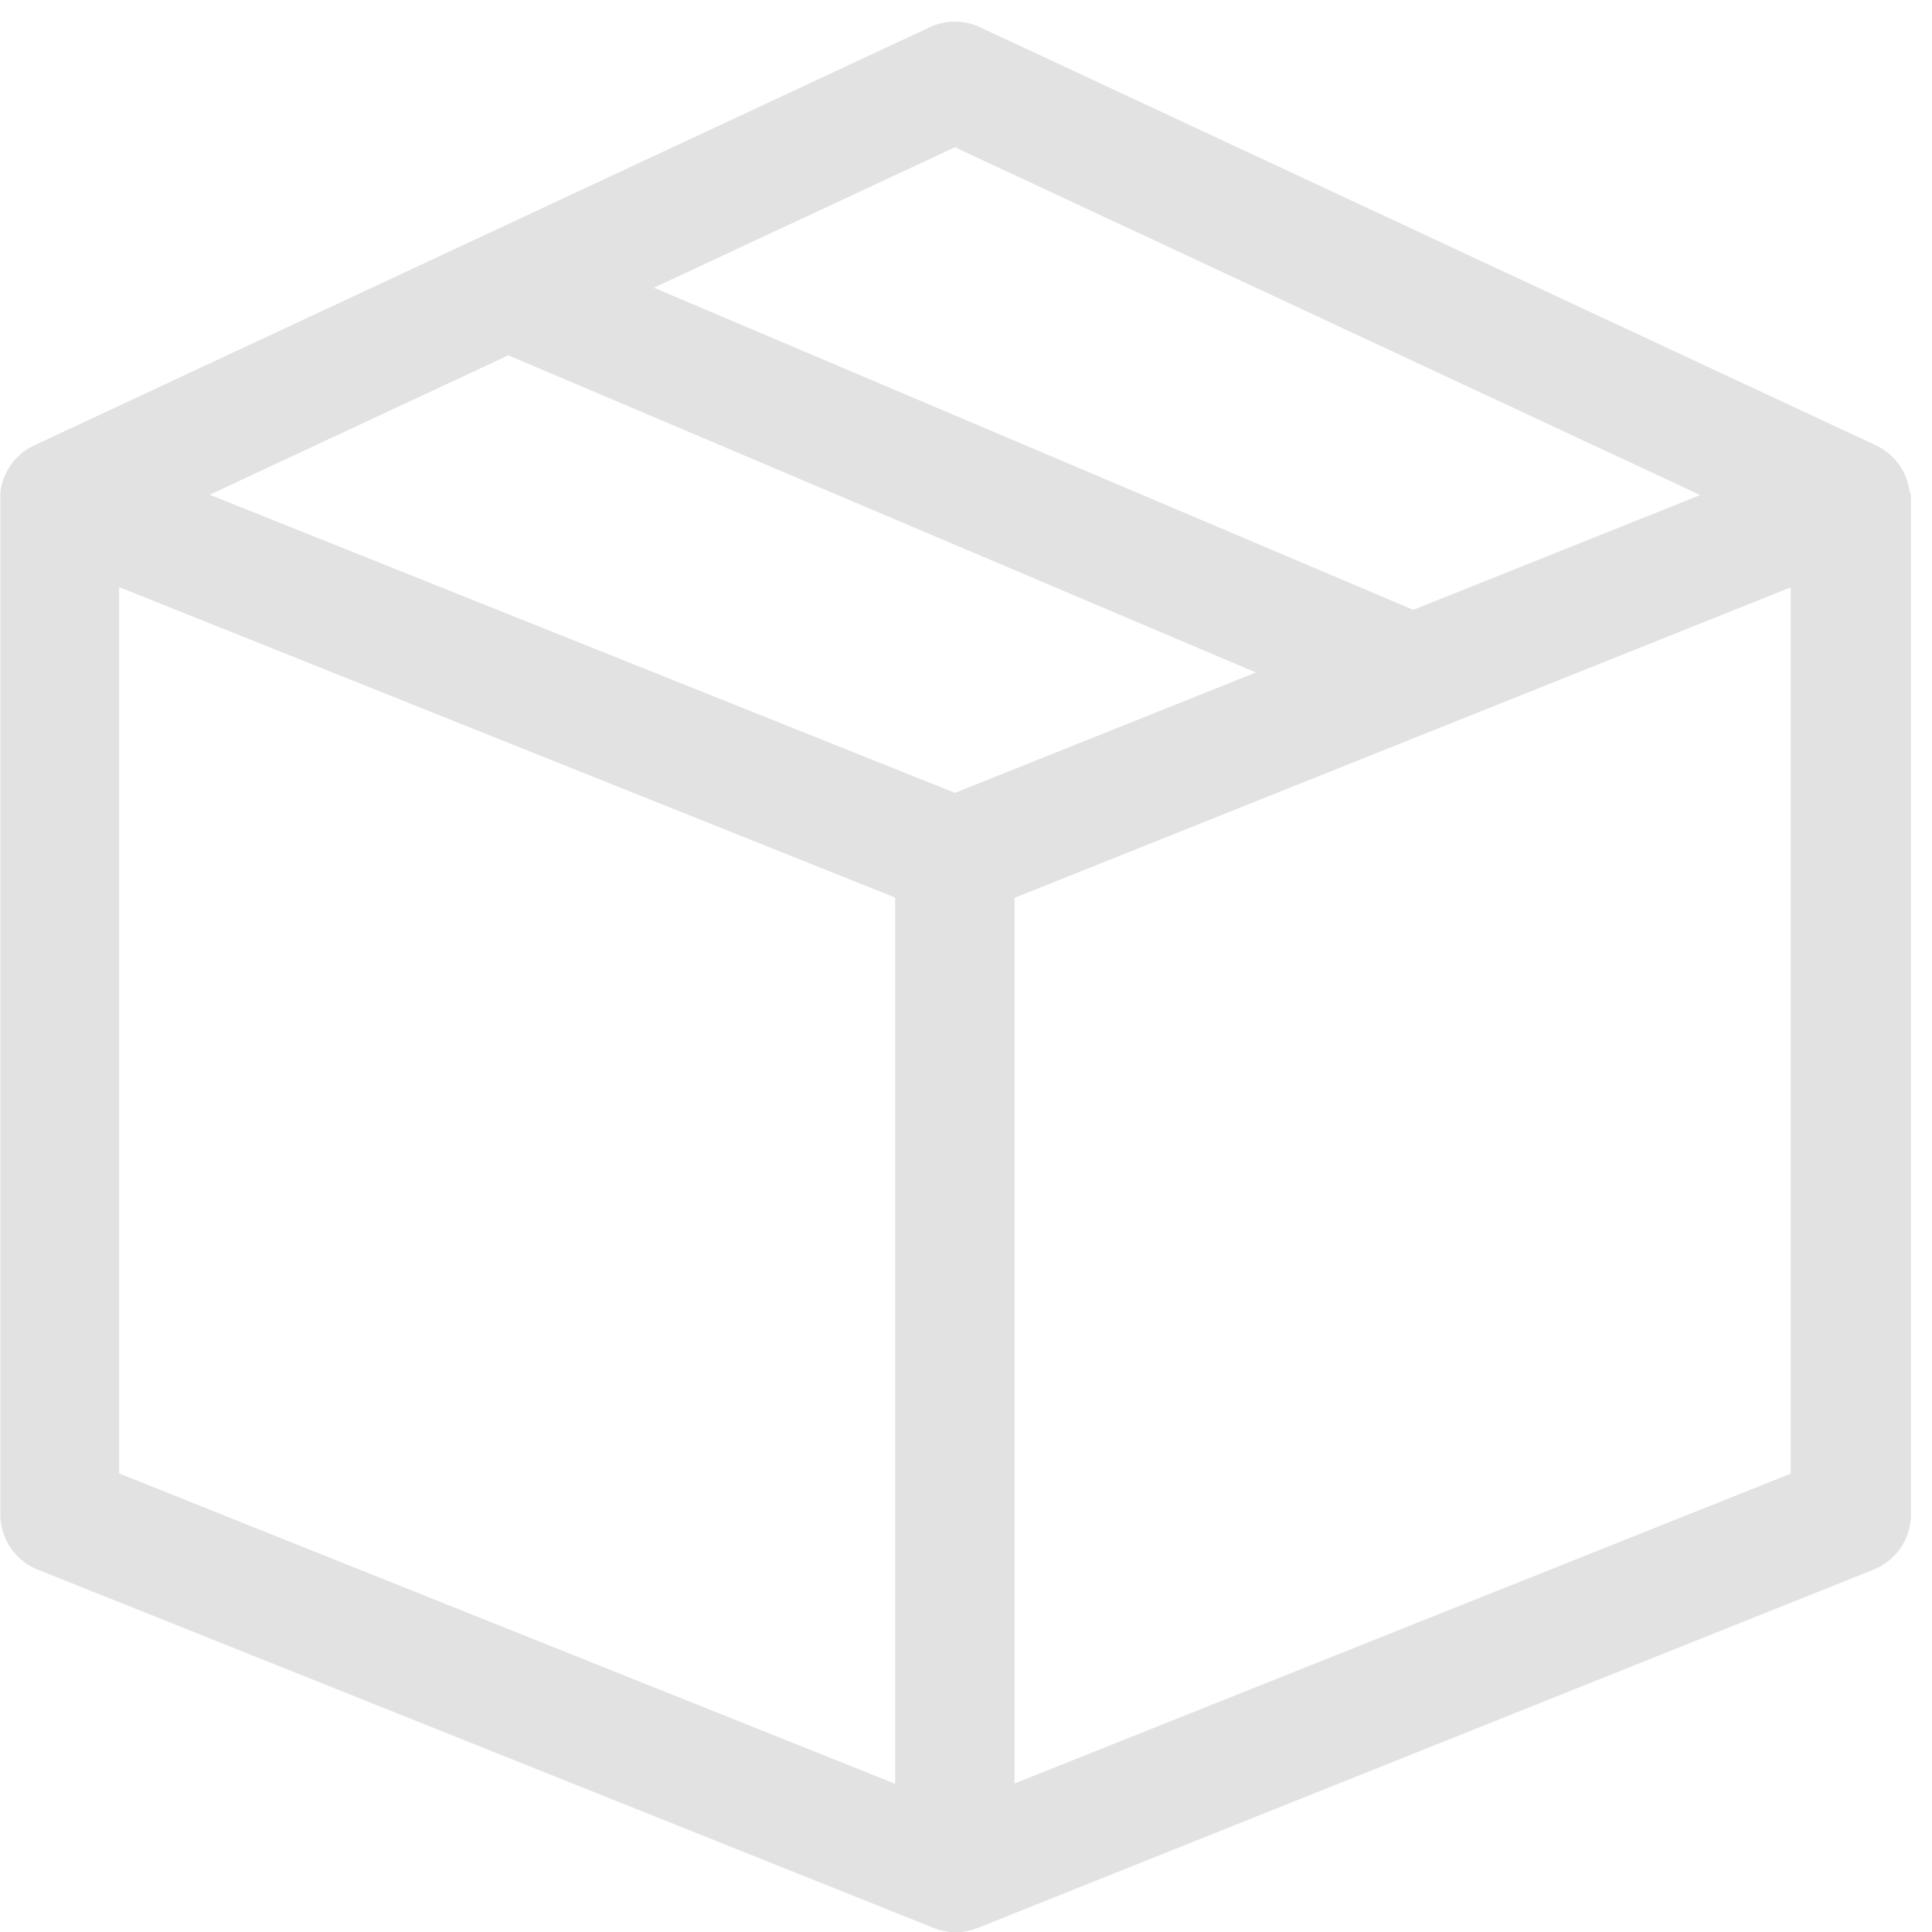 <svg xmlns="http://www.w3.org/2000/svg" xmlns:xlink="http://www.w3.org/1999/xlink" width="26" height="26" viewBox="0 0 26 26">
  <defs>
    <clipPath id="clip-path">
      <rect id="Прямоугольник_13" data-name="Прямоугольник 13" width="26" height="26" transform="translate(0 -0.292)" fill="#1d2025"/>
    </clipPath>
  </defs>
  <g id="Сгруппировать_10" data-name="Сгруппировать 10" transform="translate(-491 -191.708)" opacity="0.13">
    <g id="Сгруппировать_9" data-name="Сгруппировать 9" transform="translate(491 192)">
      <g id="Сгруппировать_8" data-name="Сгруппировать 8" transform="translate(0)" clip-path="url(#clip-path)">
        <path id="Контур_6" data-name="Контур 6" d="M516.7,198.34a.8.8,0,0,0-.459-.641l-12.051-5.624a.8.8,0,0,0-.679,0L491.464,197.7a.8.8,0,0,0-.459.641c0,.006,0,.083,0,.087v13.658a.8.8,0,0,0,.505.746l12.051,4.82a.8.8,0,0,0,.6,0l12.051-4.82a.8.8,0,0,0,.505-.746V198.427s0-.081-.005-.087Zm-12.849-4.65,10.03,4.68-3.862,1.545L499.8,195.58Zm-6.01,2.8,10.06,4.268-4.05,1.62-10.03-4.012Zm-5.238,3.119,10.444,4.178v11.927l-10.444-4.177Zm12.051,16.1V203.791l10.444-4.178v11.927Zm0,0" transform="translate(-491 -192)" fill="#1d2025"/>
      </g>
    </g>
  </g>
</svg>
